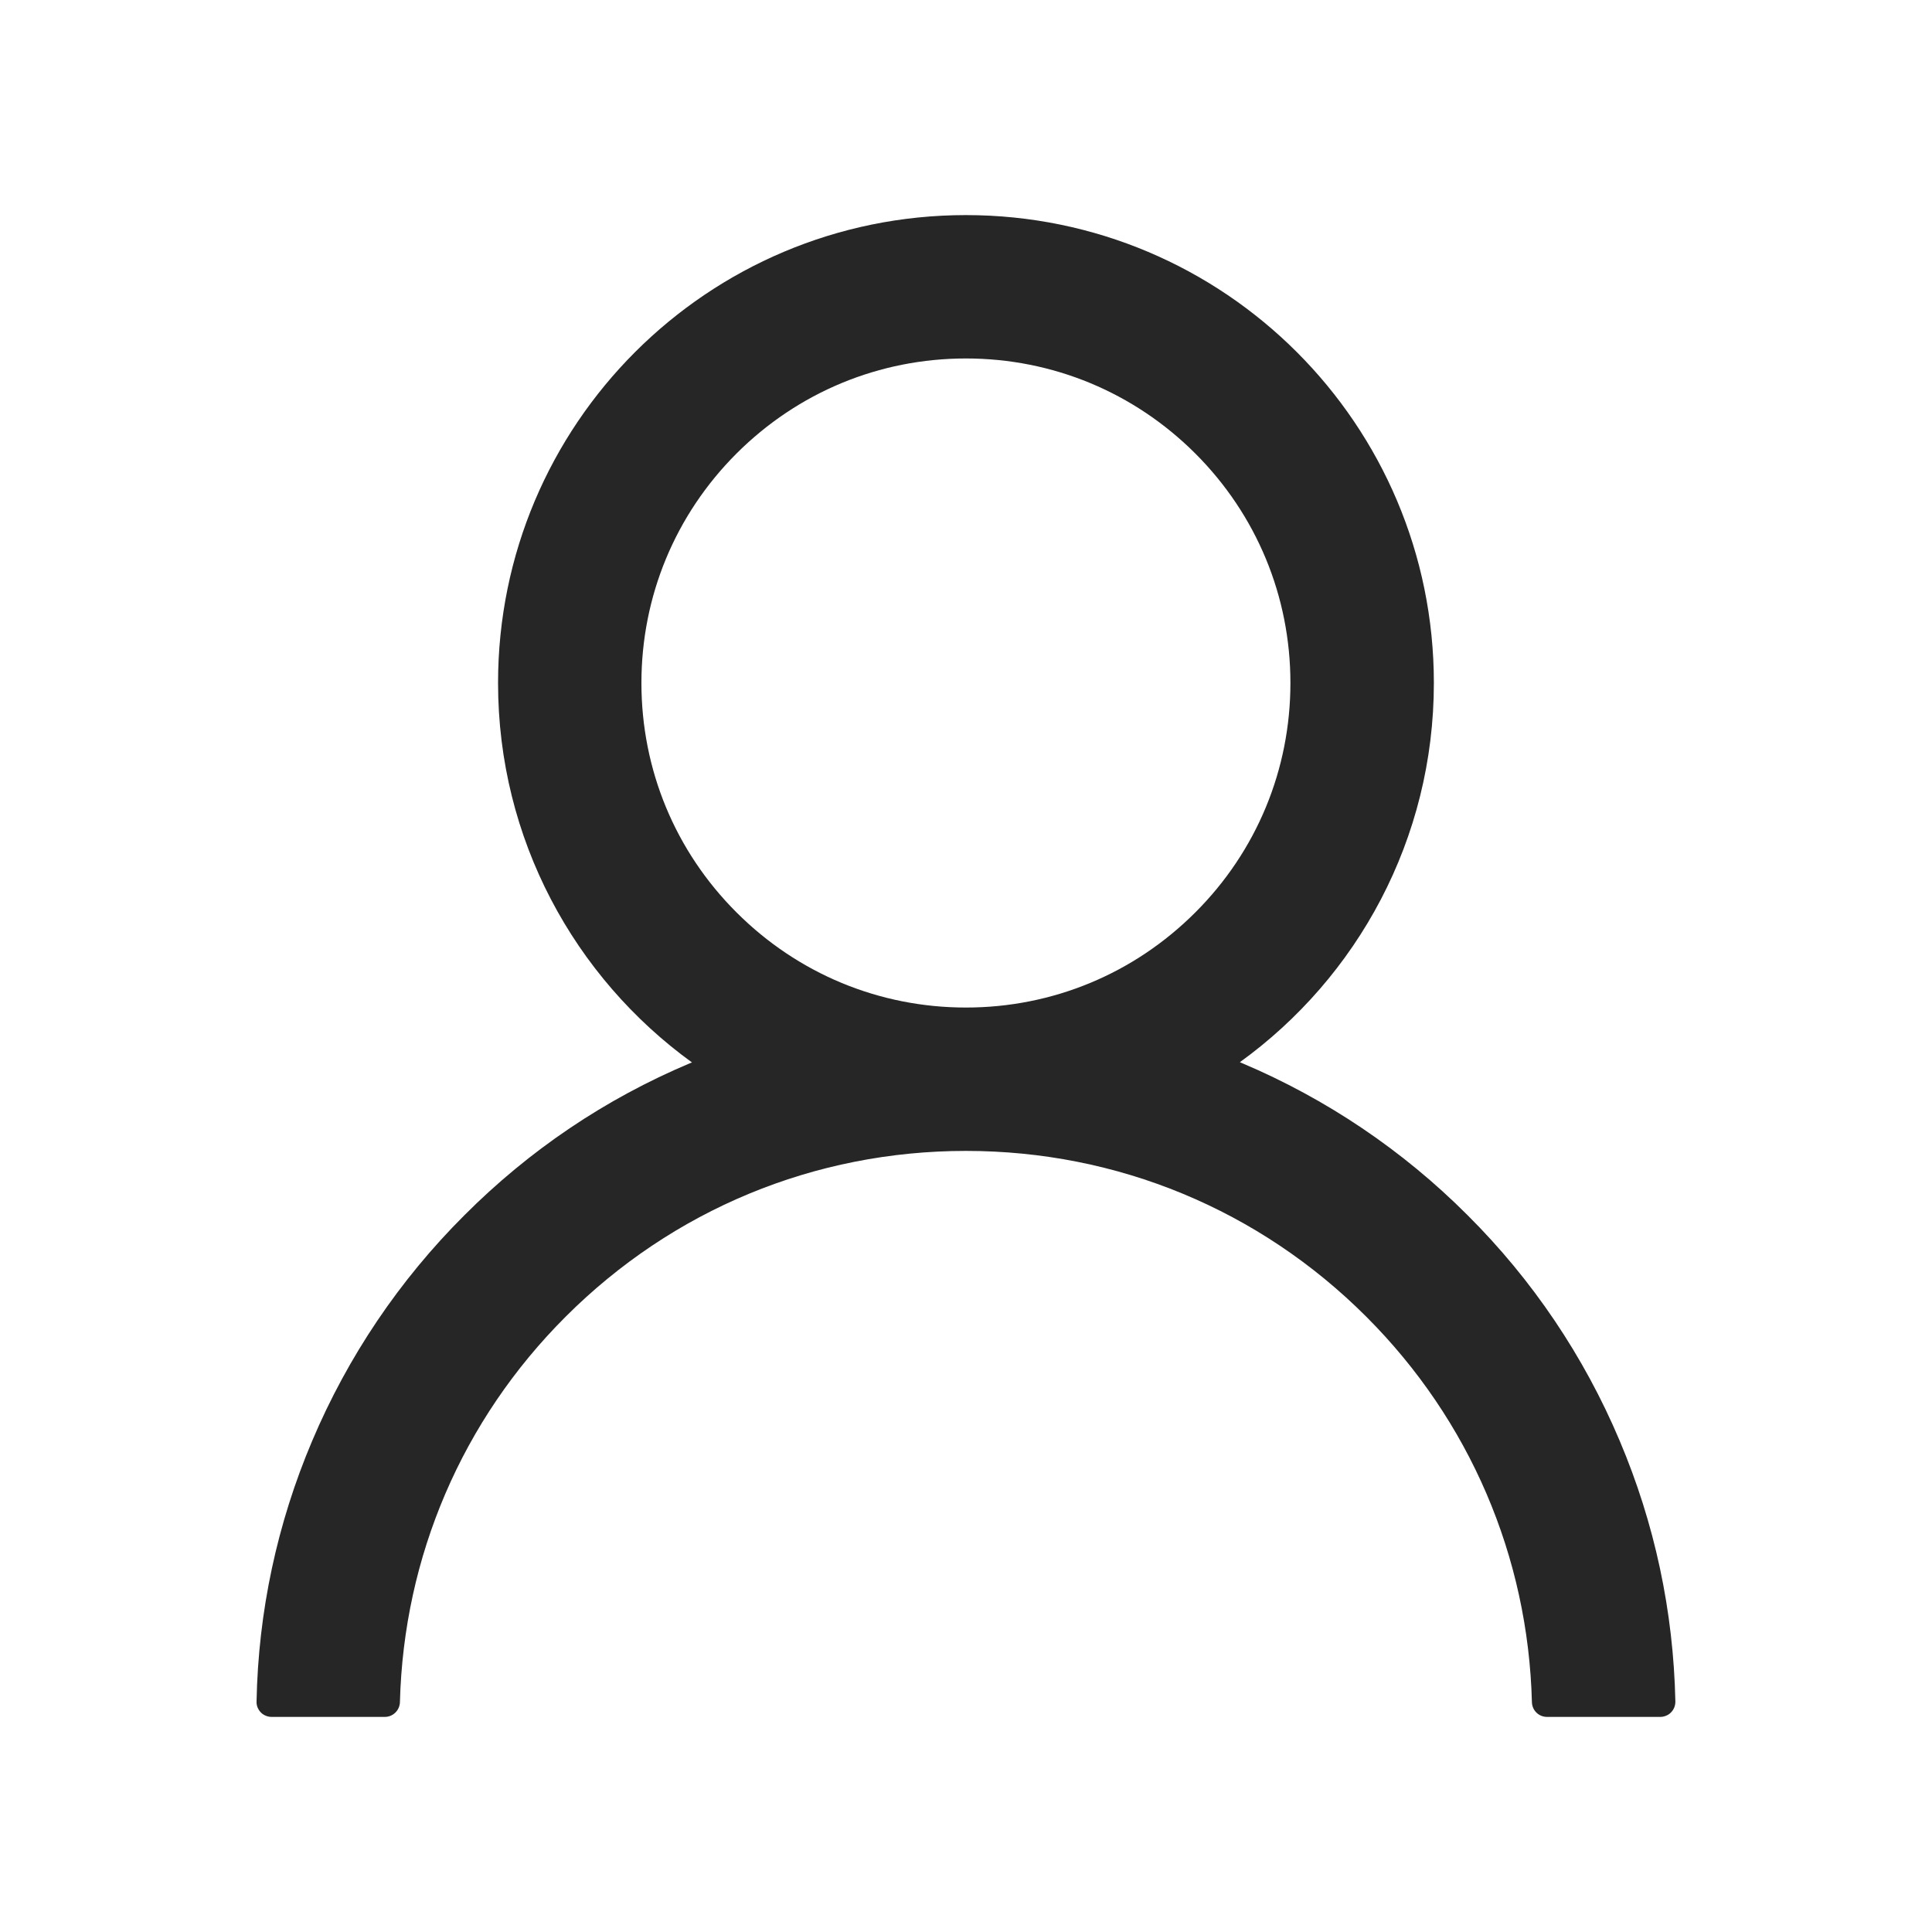 <svg width="24" height="24" viewBox="0 0 24 24" fill="none" xmlns="http://www.w3.org/2000/svg">
<path d="M20.12 17.897C19.678 16.85 19.037 15.898 18.231 15.096C17.428 14.291 16.477 13.65 15.43 13.207C15.421 13.202 15.412 13.2 15.402 13.195C16.862 12.141 17.812 10.423 17.812 8.484C17.812 5.273 15.21 2.672 11.999 2.672C8.788 2.672 6.187 5.273 6.187 8.484C6.187 10.423 7.136 12.141 8.596 13.198C8.587 13.202 8.577 13.205 8.568 13.209C7.518 13.652 6.576 14.287 5.767 15.098C4.962 15.901 4.321 16.852 3.878 17.899C3.443 18.924 3.208 20.023 3.187 21.136C3.186 21.161 3.19 21.186 3.199 21.209C3.209 21.232 3.222 21.254 3.24 21.272C3.257 21.29 3.278 21.304 3.301 21.313C3.324 21.323 3.349 21.328 3.374 21.328H4.78C4.883 21.328 4.965 21.246 4.968 21.145C5.015 19.336 5.741 17.641 7.026 16.357C8.355 15.028 10.119 14.297 11.999 14.297C13.879 14.297 15.644 15.028 16.973 16.357C18.257 17.641 18.983 19.336 19.03 21.145C19.033 21.248 19.115 21.328 19.218 21.328H20.624C20.649 21.328 20.674 21.323 20.697 21.313C20.72 21.304 20.741 21.29 20.758 21.272C20.776 21.254 20.79 21.232 20.799 21.209C20.808 21.186 20.812 21.161 20.812 21.136C20.788 20.016 20.556 18.926 20.12 17.897ZM11.999 12.516C10.923 12.516 9.911 12.096 9.149 11.334C8.387 10.573 7.968 9.56 7.968 8.484C7.968 7.409 8.387 6.396 9.149 5.634C9.911 4.873 10.923 4.453 11.999 4.453C13.075 4.453 14.087 4.873 14.849 5.634C15.611 6.396 16.03 7.409 16.03 8.484C16.03 9.56 15.611 10.573 14.849 11.334C14.087 12.096 13.075 12.516 11.999 12.516Z" fill="#262626"/>
</svg>
